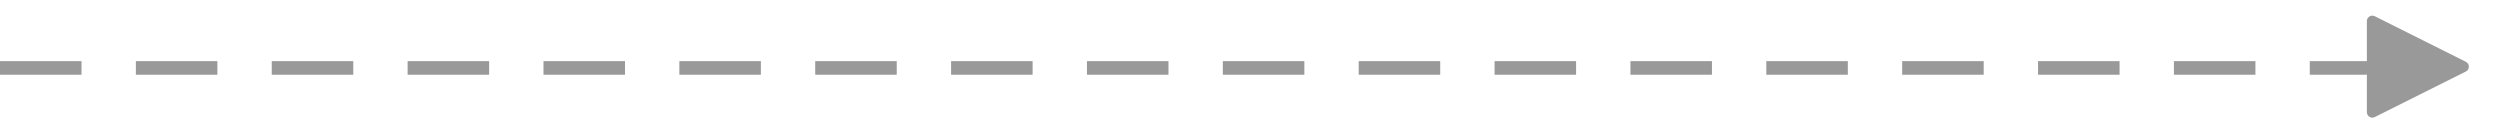<?xml version="1.0" encoding="UTF-8"?>
<svg width="92px" height="5px" viewBox="0 0 92 5" version="1.1" xmlns="http://www.w3.org/2000/svg" xmlns:xlink="http://www.w3.org/1999/xlink">
    <!-- Generator: Sketch 60 (88103) - https://sketch.com -->
    <title>h5 svg/icon/train/xuxianarrow@2x</title>
    <desc>Created with Sketch.</desc>
    <g id="h5-svg/icon/train/xuxianarrow" stroke="none" stroke-width="1" fill="none" fill-rule="evenodd">
        <path d="M87.301,0.576 C87.332,0.576 87.363,0.584 87.391,0.597 L90.744,2.274 C90.842,2.323 90.882,2.443 90.833,2.542 C90.814,2.581 90.782,2.612 90.744,2.632 L87.391,4.308 C87.292,4.357 87.172,4.317 87.123,4.219 C87.109,4.191 87.101,4.16 87.101,4.129 L87.101,2.749 L85,2.75 L85,2.25 L87.101,2.249 L87.101,0.776 C87.101,0.666 87.191,0.576 87.301,0.576 Z M3,2.25 L3,2.75 L0,2.75 L0,2.25 L3,2.25 Z M8,2.25 L8,2.75 L5,2.75 L5,2.25 L8,2.25 Z M13,2.25 L13,2.75 L10,2.75 L10,2.25 L13,2.25 Z M18,2.25 L18,2.75 L15,2.75 L15,2.25 L18,2.25 Z M23,2.25 L23,2.75 L20,2.75 L20,2.25 L23,2.25 Z M28,2.25 L28,2.75 L25,2.75 L25,2.25 L28,2.25 Z M33,2.25 L33,2.75 L30,2.75 L30,2.25 L33,2.25 Z M38,2.25 L38,2.75 L35,2.75 L35,2.25 L38,2.25 Z M43,2.25 L43,2.75 L40,2.75 L40,2.25 L43,2.25 Z M48,2.25 L48,2.75 L45,2.75 L45,2.25 L48,2.25 Z M53,2.25 L53,2.75 L50,2.75 L50,2.25 L53,2.25 Z M58,2.25 L58,2.75 L55,2.75 L55,2.25 L58,2.25 Z M63,2.25 L63,2.75 L60,2.75 L60,2.25 L63,2.25 Z M68,2.25 L68,2.75 L65,2.75 L65,2.25 L68,2.25 Z M73,2.25 L73,2.75 L70,2.75 L70,2.25 L73,2.25 Z M78,2.25 L78,2.75 L75,2.75 L75,2.25 L78,2.25 Z M83,2.25 L83,2.75 L80,2.75 L80,2.25 L83,2.25 Z" id="形状结合" fill="#999999"></path>
    </g>
</svg>